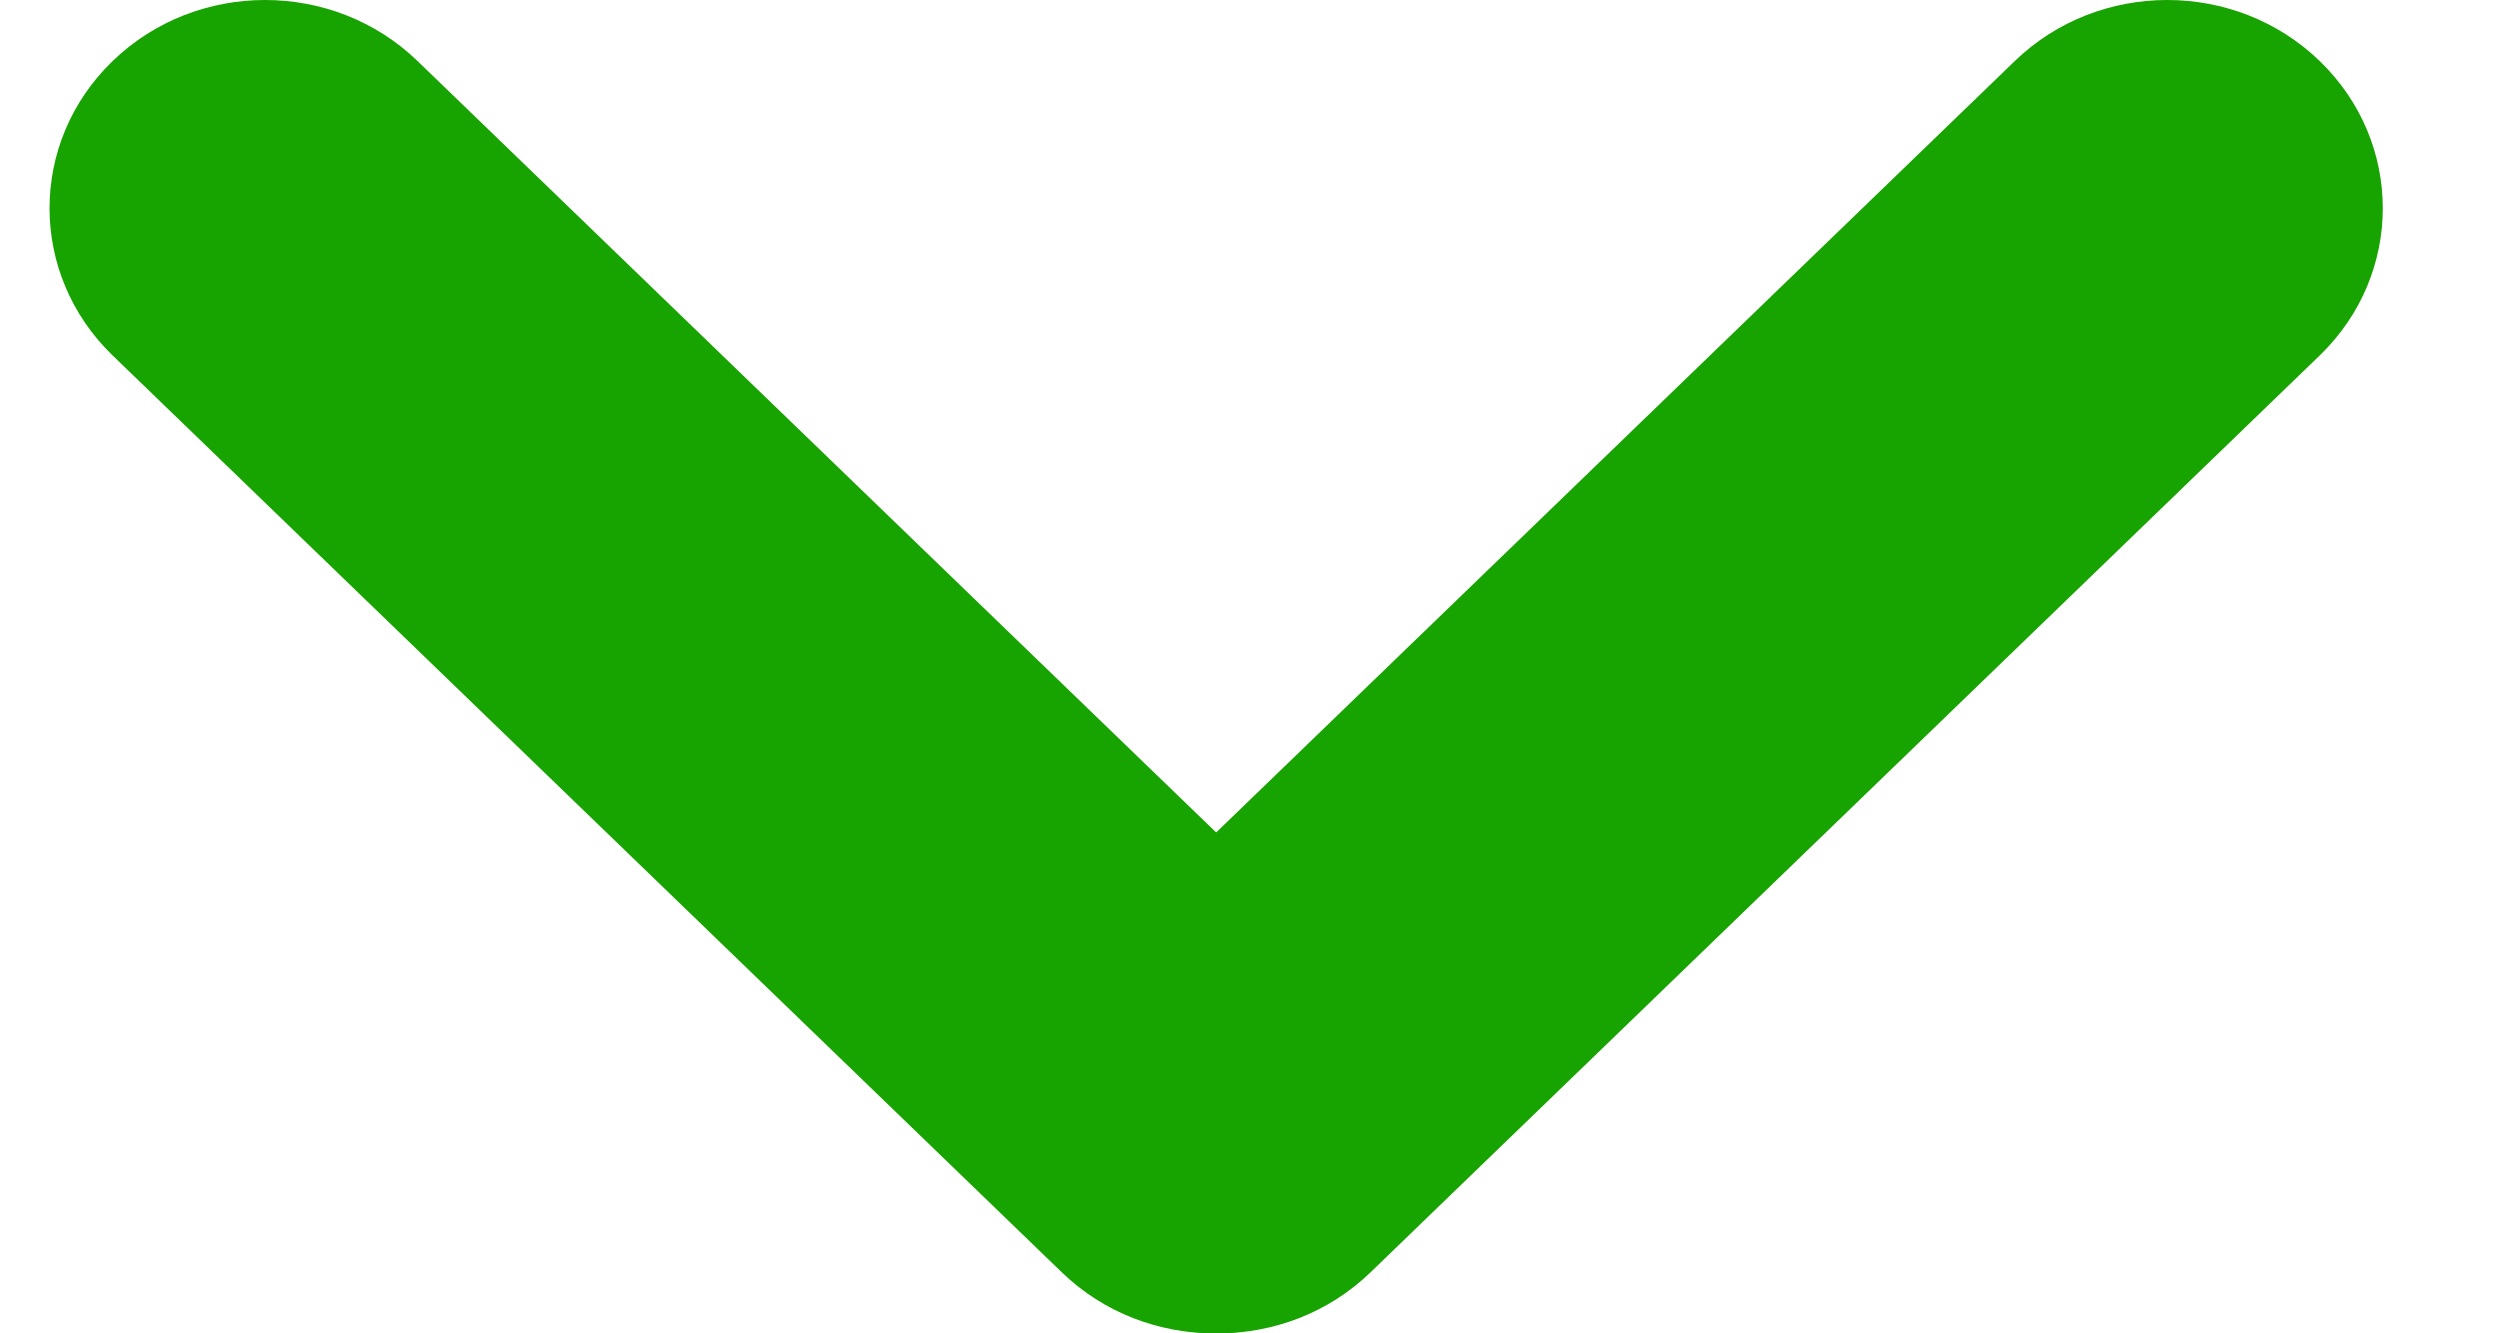 <svg width="15" height="8" viewBox="0 0 15 8" fill="none" xmlns="http://www.w3.org/2000/svg">
<path d="M13.918 0.366C14.423 0.854 14.423 1.645 13.918 2.133L8.223 7.634C7.718 8.122 6.899 8.122 6.394 7.634C5.888 7.146 5.888 6.355 6.394 5.867L12.089 0.366C12.594 -0.122 13.413 -0.122 13.918 0.366Z" fill="#17A300"/>
<path d="M0.676 0.366C1.181 -0.122 2 -0.122 2.505 0.366L8.2 5.867C8.705 6.355 8.705 7.146 8.2 7.634C7.695 8.122 6.876 8.122 6.371 7.634L0.676 2.133C0.171 1.645 0.171 0.854 0.676 0.366Z" fill="#17A300"/>
</svg>

